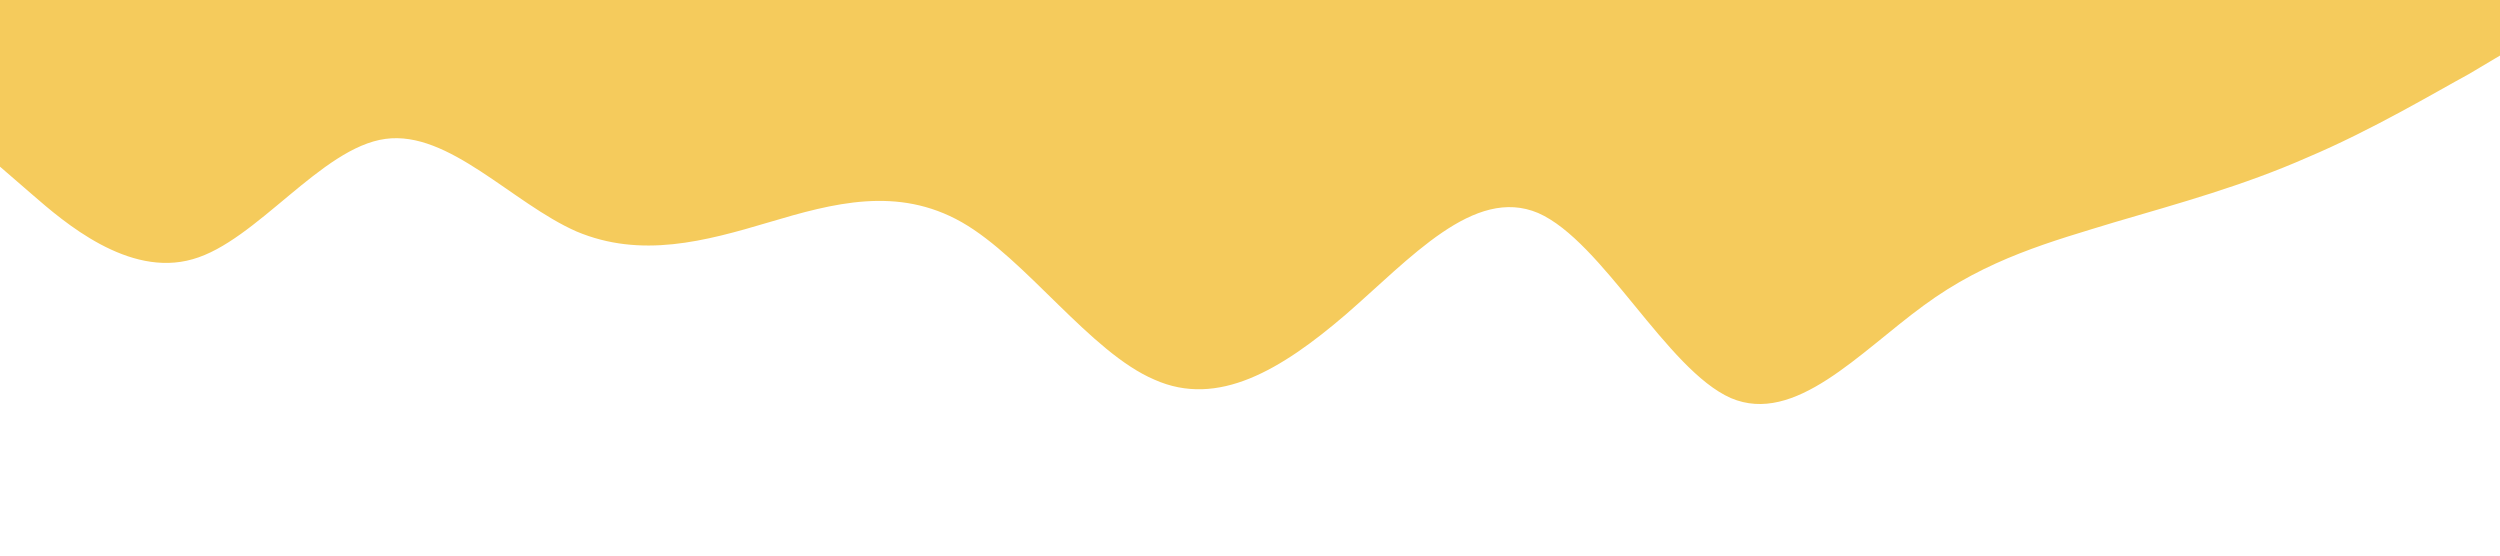 <?xml version="1.0" standalone="no"?><svg xmlns="http://www.w3.org/2000/svg" viewBox="0 0 1440 320"><path fill="#F5CB5C" fill-opacity="1" d="M0,96L18.5,112C36.9,128,74,160,111,149.3C147.7,139,185,85,222,80C258.5,75,295,117,332,133.3C369.2,149,406,139,443,128C480,117,517,107,554,128C590.8,149,628,203,665,218.7C701.5,235,738,213,775,181.3C812.3,149,849,107,886,122.7C923.1,139,960,213,997,229.3C1033.8,245,1071,203,1108,176C1144.6,149,1182,139,1218,128C1255.4,117,1292,107,1329,90.7C1366.2,75,1403,53,1422,42.7L1440,32L1440,0L1421.5,0C1403.1,0,1366,0,1329,0C1292.3,0,1255,0,1218,0C1181.5,0,1145,0,1108,0C1070.8,0,1034,0,997,0C960,0,923,0,886,0C849.2,0,812,0,775,0C738.5,0,702,0,665,0C627.7,0,591,0,554,0C516.9,0,480,0,443,0C406.2,0,369,0,332,0C295.4,0,258,0,222,0C184.6,0,148,0,111,0C73.8,0,37,0,18,0L0,0Z"></path></svg>